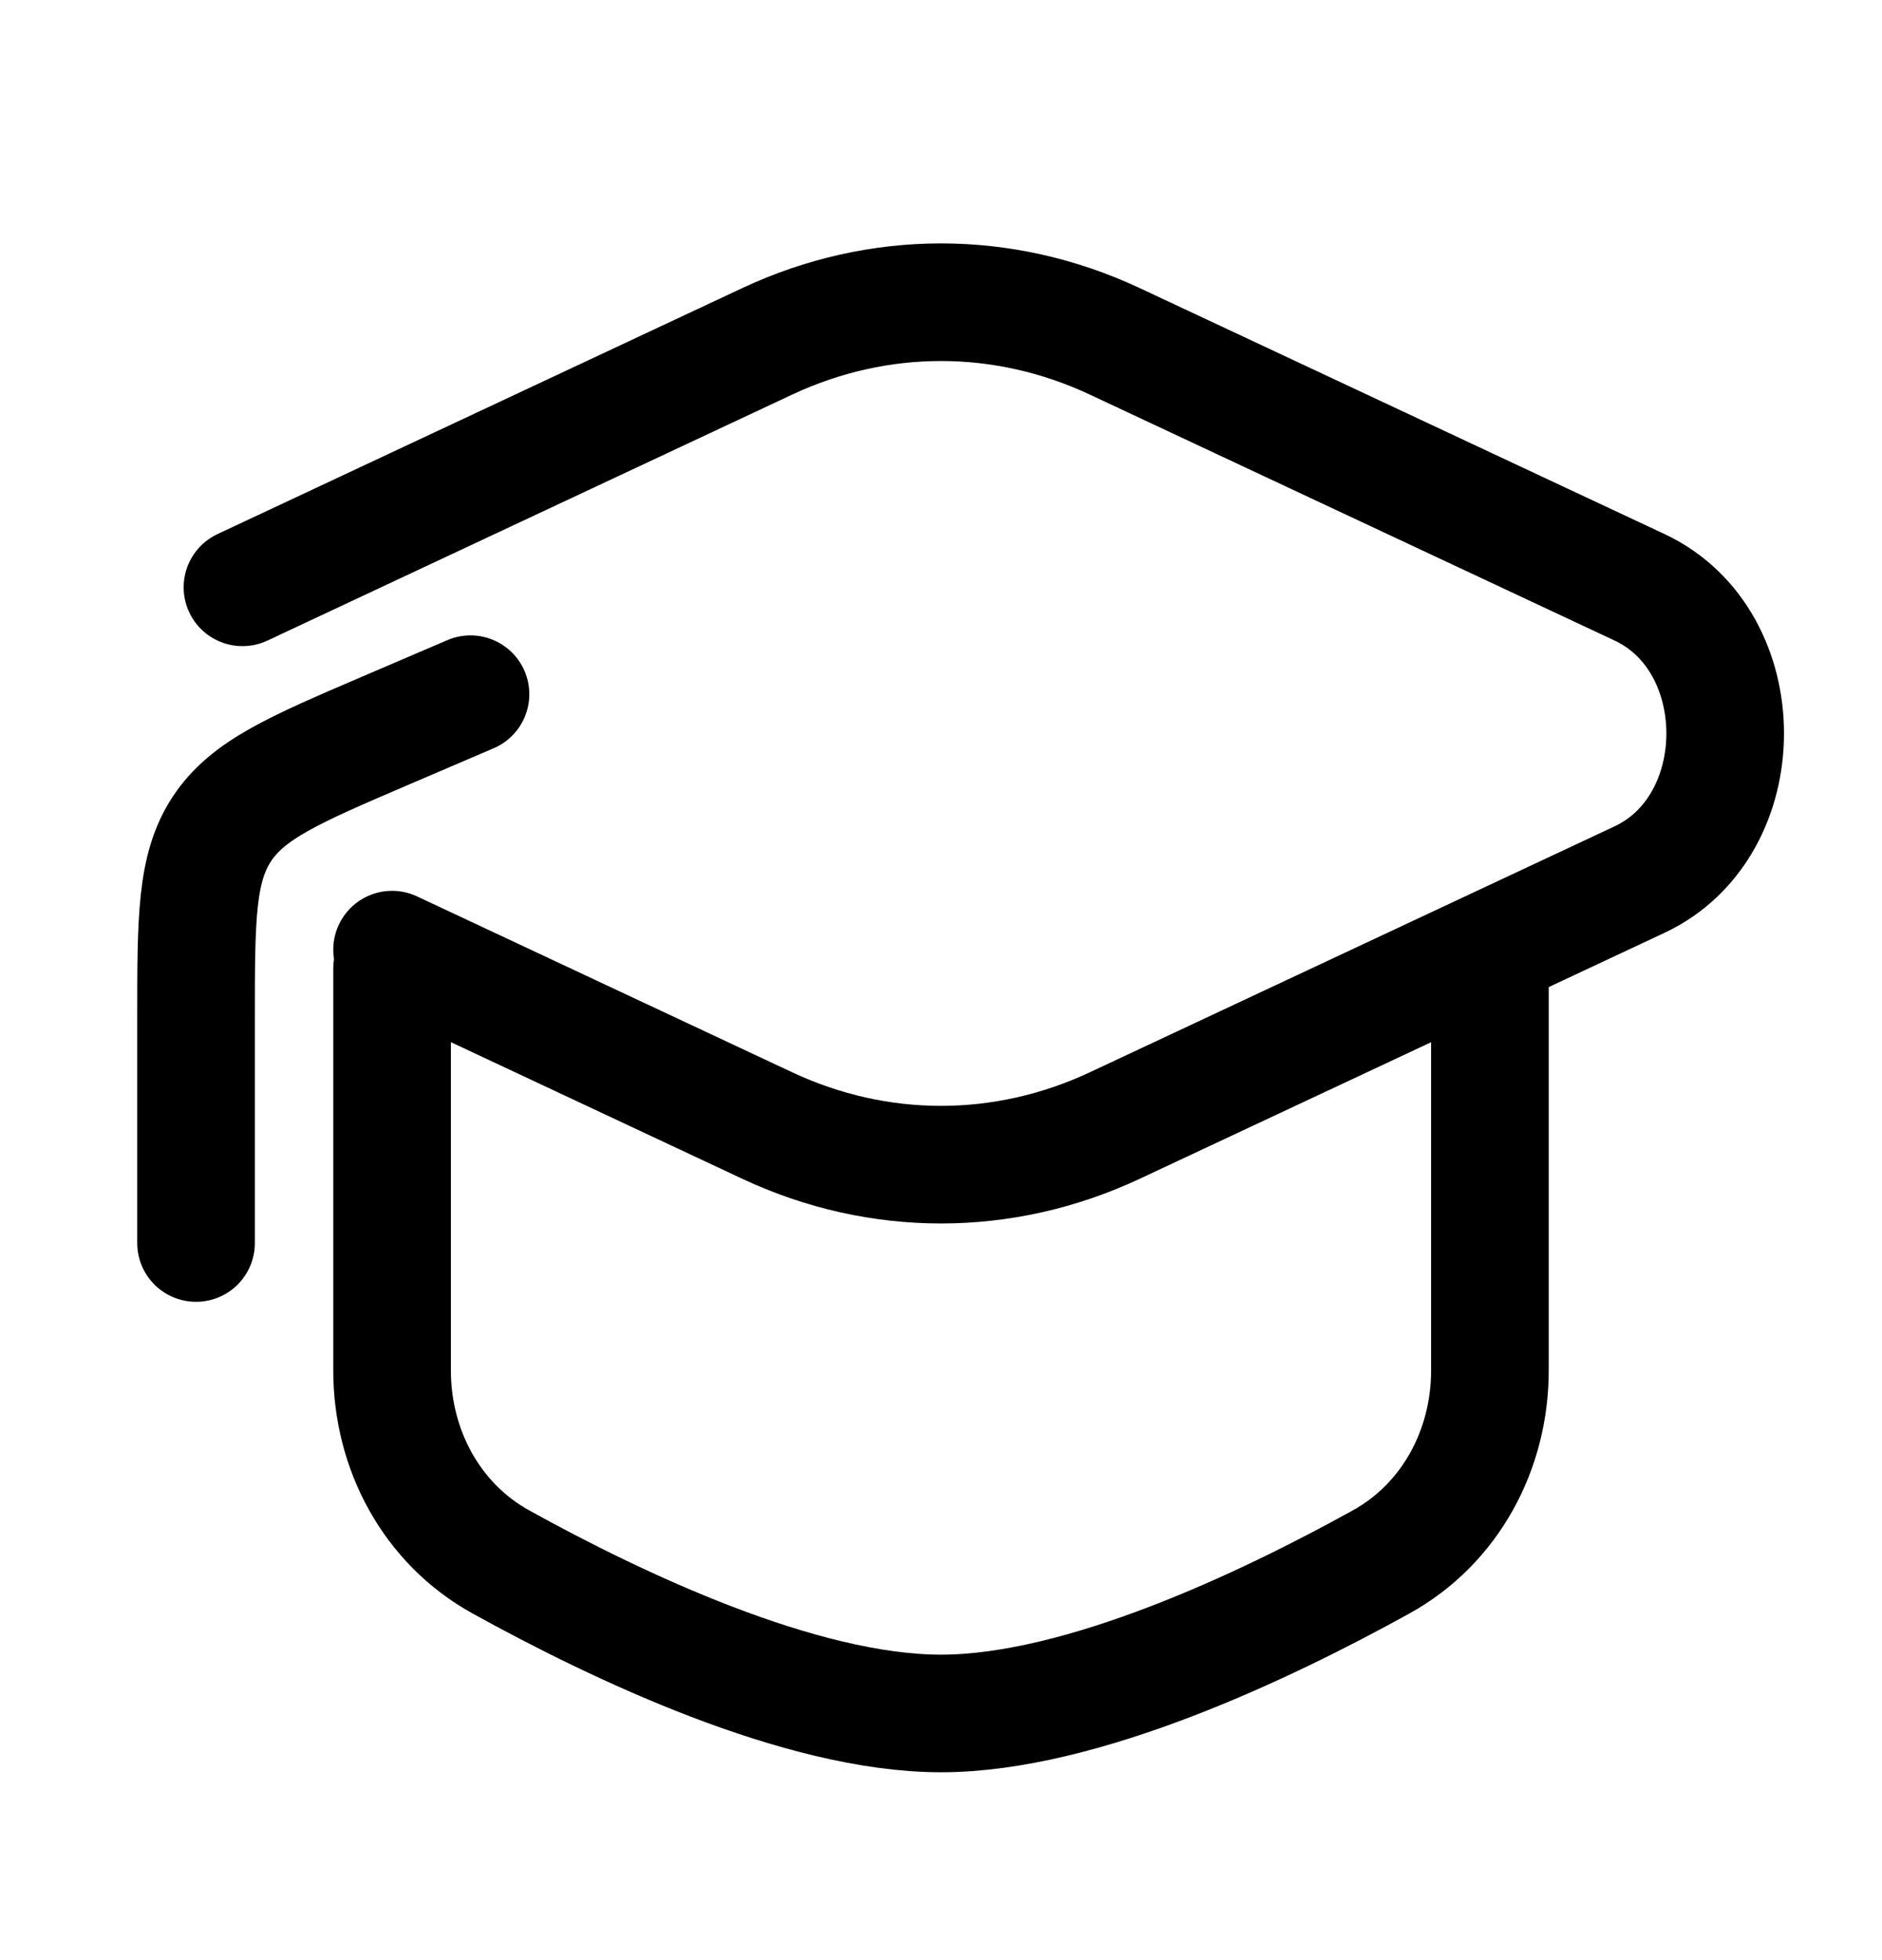 <svg width="24" height="25" viewBox="0 0 24 25" fill="none" xmlns="http://www.w3.org/2000/svg">
<path d="M3.092 7.491L9.783 4.354C11.204 3.688 12.796 3.688 14.217 4.354L20.909 7.491C22.364 8.173 22.364 10.535 20.909 11.218L14.217 14.355C12.796 15.021 11.204 15.021 9.783 14.355L5 12.112" stroke="black" stroke-width="1.5" stroke-linecap="round"/>
<path d="M2.5 15.854V12.992C2.5 11.713 2.5 11.073 2.83 10.572C3.161 10.071 3.749 9.819 4.924 9.315L6 8.854" stroke="black" stroke-width="1.5" stroke-linecap="round" stroke-linejoin="round"/>
<path d="M19 12.354V17.48C19 18.488 18.497 19.431 17.615 19.92C16.146 20.733 13.796 21.854 12 21.854C10.204 21.854 7.854 20.733 6.385 19.92C5.503 19.431 5 18.488 5 17.48V12.354" stroke="black" stroke-width="1.5" stroke-linecap="round"/>
</svg>

